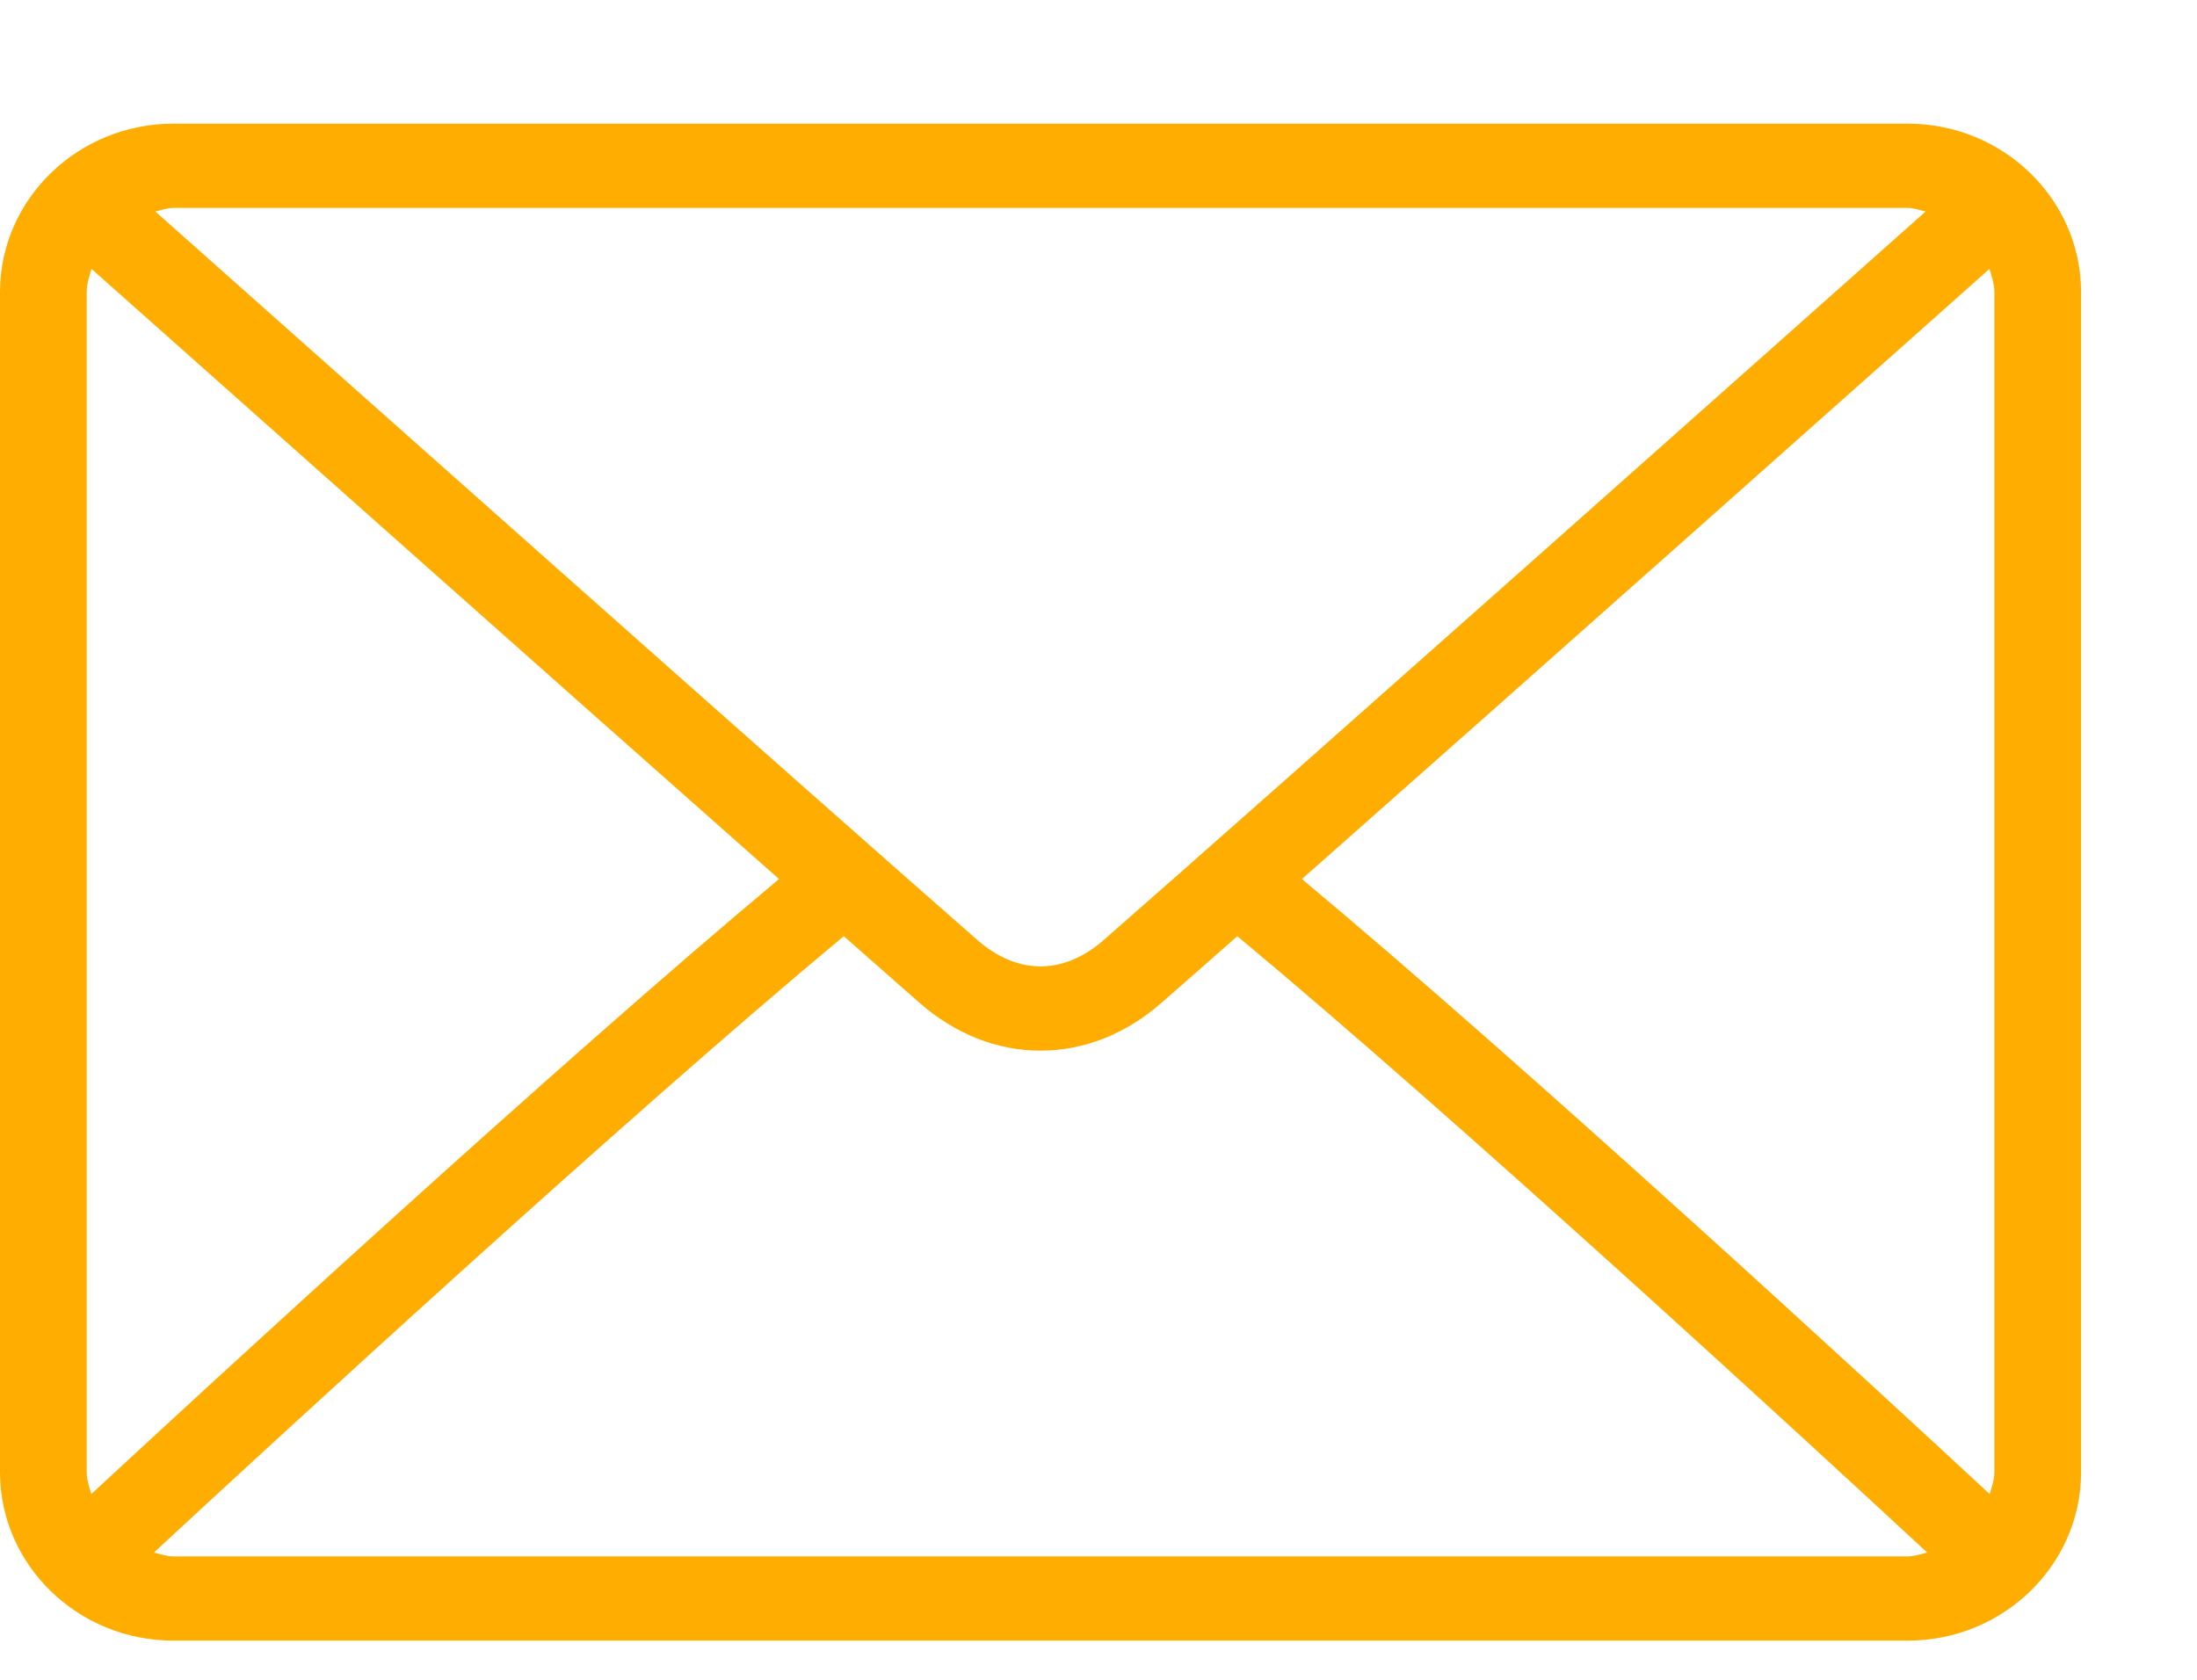 <svg width="17" height="13" viewBox="0 0 17 13" fill="none" xmlns="http://www.w3.org/2000/svg">
<path d="M14.761 0.957H1.342C0.602 0.957 0 1.542 0 2.261V11.393C0 12.112 0.602 12.697 1.342 12.697H14.761C15.501 12.697 16.103 12.112 16.103 11.393V2.261C16.103 1.542 15.501 0.957 14.761 0.957ZM1.342 1.609H14.761C14.81 1.609 14.854 1.627 14.9 1.637C13.739 2.67 9.886 6.096 8.538 7.277C8.433 7.369 8.263 7.479 8.051 7.479C7.84 7.479 7.67 7.369 7.564 7.276C6.216 6.096 2.364 2.67 1.202 1.637C1.249 1.627 1.292 1.609 1.342 1.609ZM0.671 11.393V2.261C0.671 2.198 0.691 2.14 0.708 2.081C1.598 2.872 4.286 5.263 6.028 6.803C4.291 8.254 1.603 10.732 0.706 11.563C0.691 11.507 0.671 11.453 0.671 11.393ZM14.761 12.045H1.342C1.288 12.045 1.241 12.027 1.191 12.015C2.117 11.157 4.823 8.665 6.529 7.245C6.752 7.442 6.955 7.62 7.115 7.761C7.392 8.003 7.715 8.131 8.051 8.131C8.388 8.131 8.711 8.003 8.987 7.761C9.148 7.621 9.351 7.442 9.574 7.245C11.28 8.665 13.986 11.156 14.912 12.015C14.862 12.027 14.815 12.045 14.761 12.045ZM15.432 11.393C15.432 11.453 15.412 11.507 15.396 11.563C14.5 10.731 11.812 8.254 10.074 6.803C11.817 5.263 14.505 2.873 15.394 2.081C15.412 2.14 15.432 2.198 15.432 2.261V11.393Z" fill="#FFAD00"/>
</svg>
